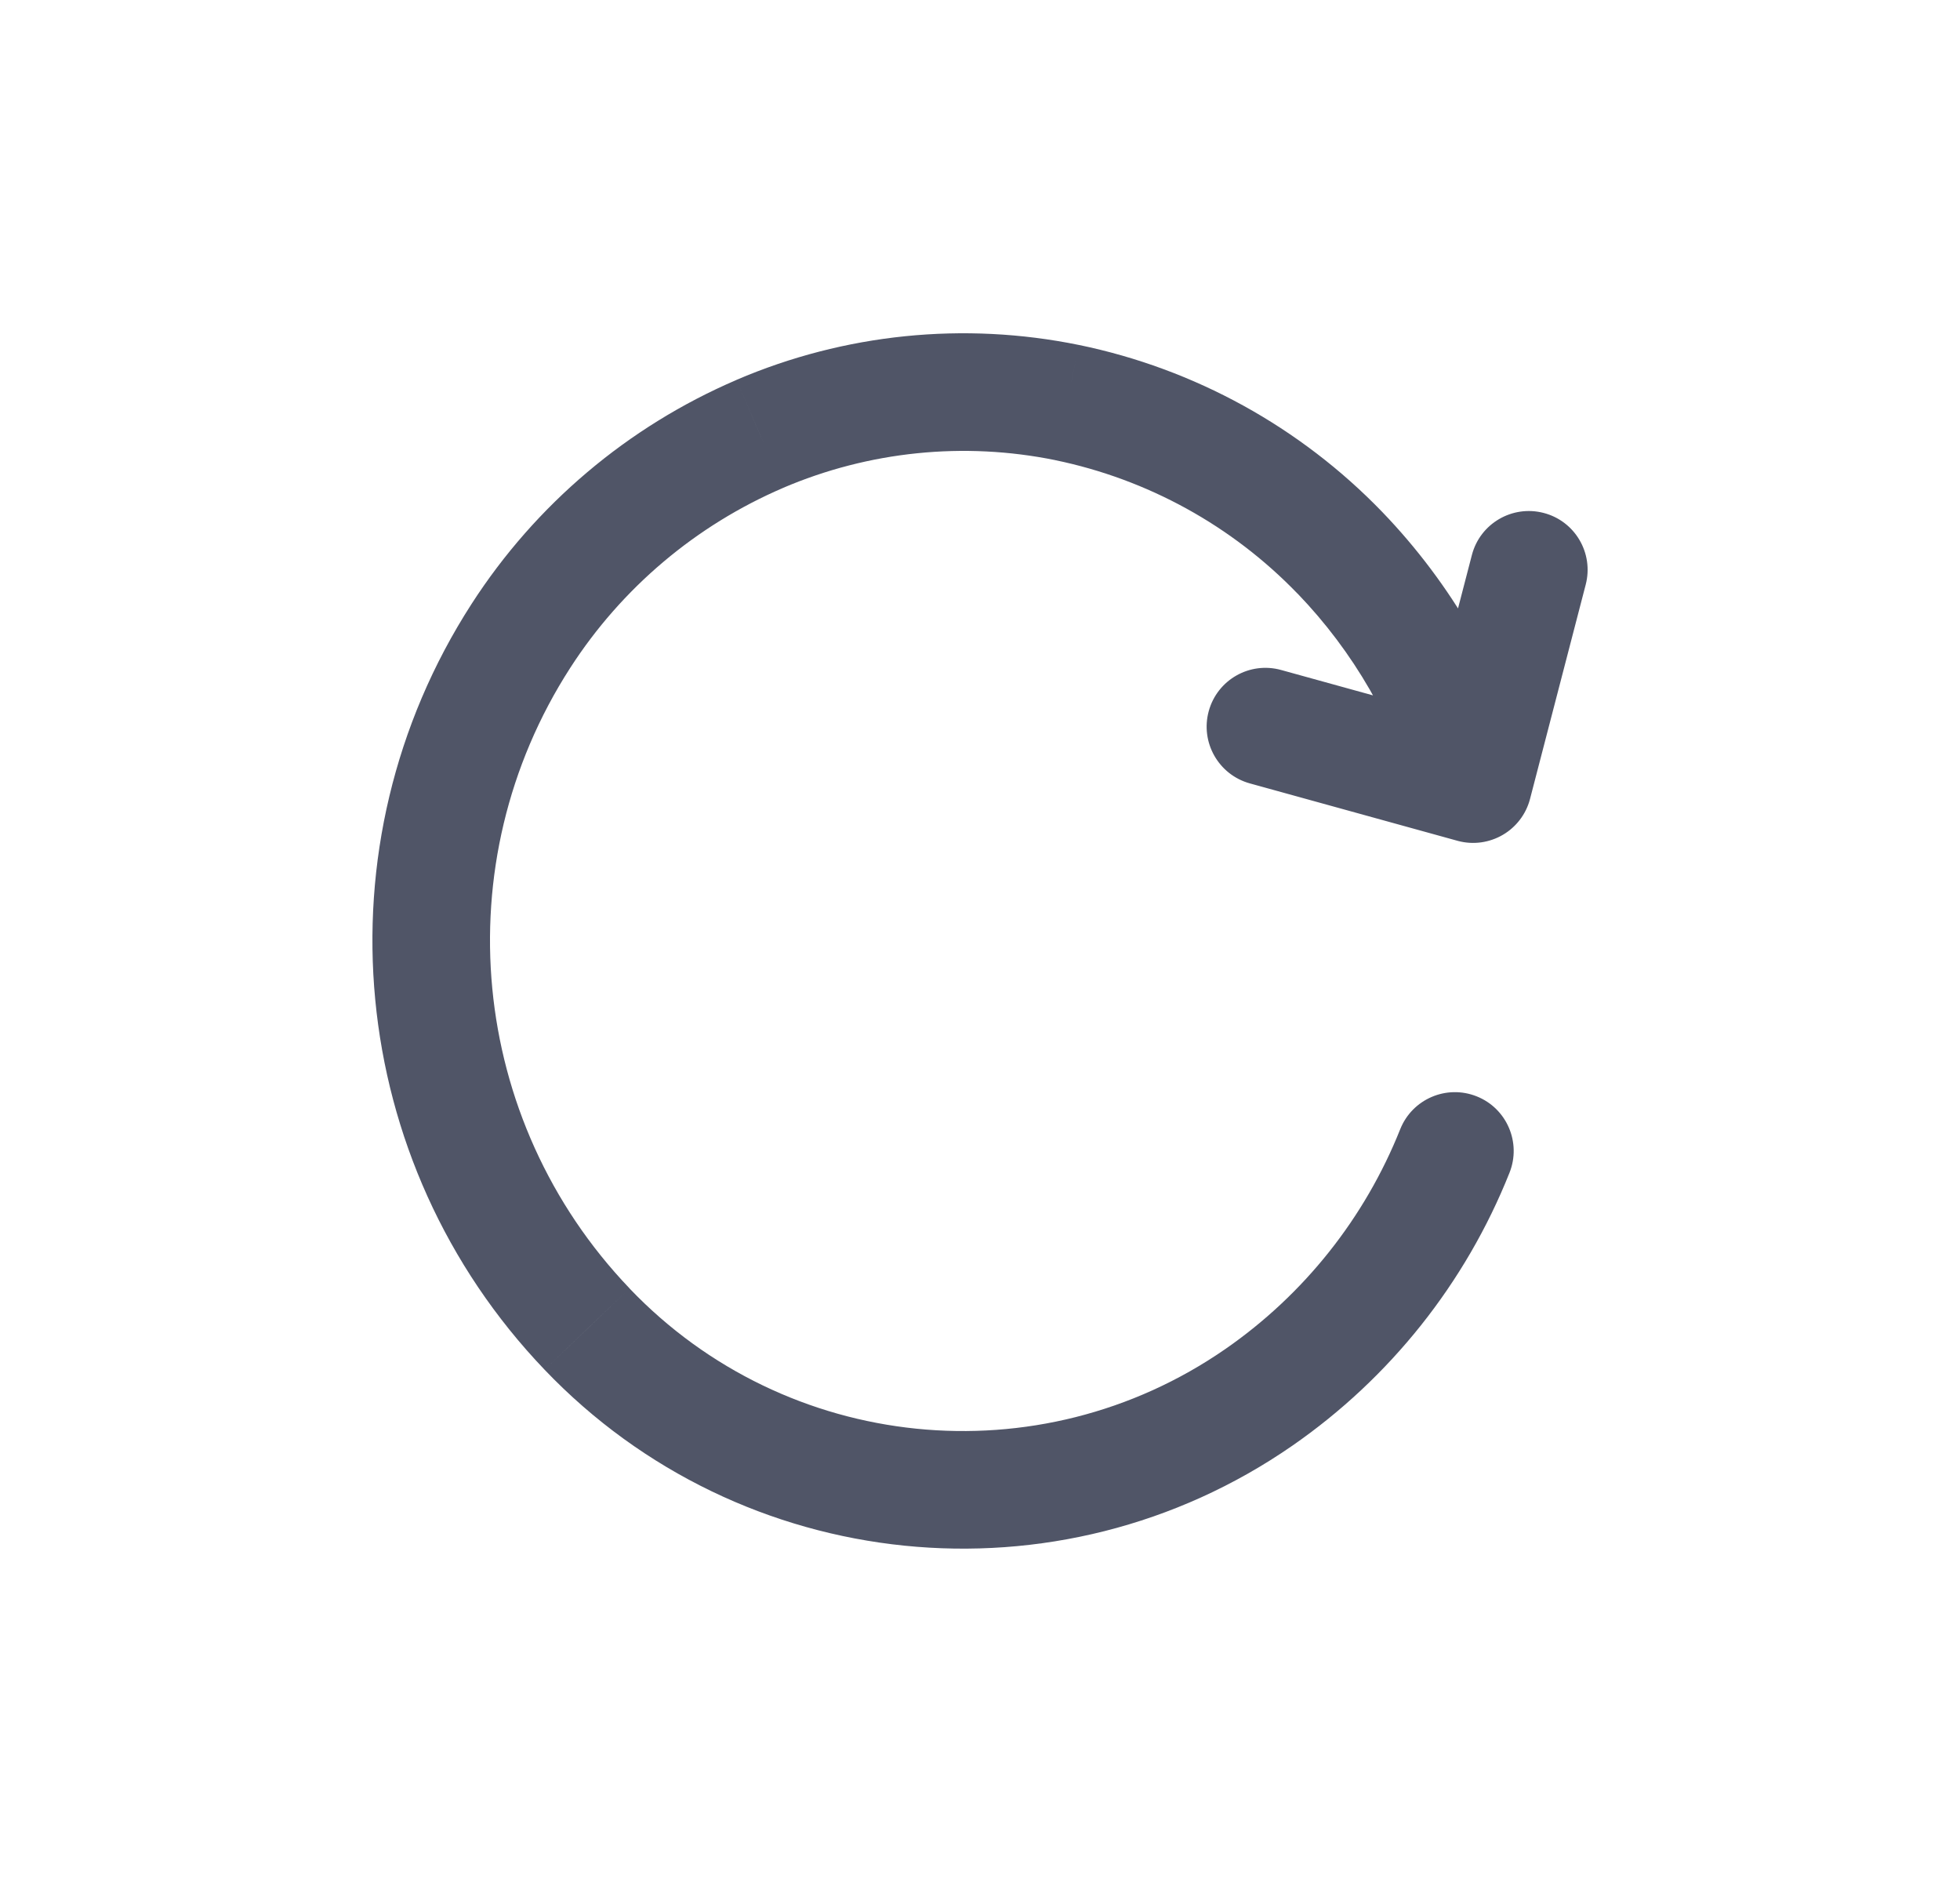 <svg width="25" height="24" viewBox="0 0 25 24" fill="none" xmlns="http://www.w3.org/2000/svg">
<path d="M18.069 10.205C18.183 10.603 18.598 10.834 18.996 10.72C19.395 10.606 19.625 10.19 19.511 9.792L18.069 10.205ZM17.09 7.049L17.63 6.528L17.63 6.528L17.09 7.049ZM13.611 5.134L13.762 4.399L13.761 4.399L13.611 5.134ZM9.69 5.534L9.395 4.844L9.394 4.845L9.69 5.534ZM6.644 8.11L6.014 7.703L6.014 7.703L6.644 8.11ZM7.488 16.949L8.03 16.431L8.03 16.43L7.488 16.949ZM16.057 17.82L16.484 18.436L16.484 18.436L16.057 17.82ZM19.254 14.955C19.407 14.571 19.22 14.134 18.835 13.981C18.45 13.828 18.014 14.015 17.86 14.4L19.254 14.955ZM18.064 9.81C17.96 10.211 18.2 10.62 18.601 10.725C19.002 10.829 19.412 10.588 19.516 10.187L18.064 9.81ZM20.226 7.455C20.33 7.054 20.09 6.645 19.689 6.541C19.288 6.437 18.878 6.677 18.774 7.078L20.226 7.455ZM18.59 10.722C18.989 10.832 19.402 10.598 19.513 10.198C19.623 9.799 19.389 9.386 18.99 9.276L18.59 10.722ZM16.341 8.544C15.941 8.433 15.528 8.668 15.418 9.067C15.308 9.466 15.542 9.879 15.941 9.99L16.341 8.544ZM19.511 9.792C19.16 8.567 18.514 7.446 17.63 6.528L16.55 7.569C17.264 8.31 17.786 9.215 18.069 10.205L19.511 9.792ZM17.63 6.528C16.584 5.445 15.236 4.703 13.762 4.399L13.459 5.868C14.637 6.111 15.715 6.704 16.55 7.57L17.63 6.528ZM13.761 4.399C12.294 4.099 10.771 4.254 9.395 4.844L9.985 6.223C11.081 5.754 12.293 5.63 13.461 5.868L13.761 4.399ZM9.394 4.845C8.008 5.44 6.831 6.435 6.014 7.703L7.274 8.516C7.93 7.499 8.874 6.701 9.986 6.223L9.394 4.845ZM6.014 7.703C4.029 10.782 4.414 14.82 6.946 17.467L8.03 16.43C5.978 14.284 5.665 11.011 7.274 8.516L6.014 7.703ZM6.946 17.467C9.454 20.092 13.499 20.503 16.484 18.436L15.63 17.203C13.252 18.85 10.029 18.523 8.03 16.431L6.946 17.467ZM16.484 18.436C17.729 17.573 18.693 16.363 19.254 14.955L17.86 14.4C17.408 15.533 16.633 16.508 15.63 17.203L16.484 18.436ZM19.516 10.187L20.226 7.455L18.774 7.078L18.064 9.81L19.516 10.187ZM18.99 9.276L16.341 8.544L15.941 9.99L18.59 10.722L18.99 9.276Z" fill="#505567"/>
</svg>
